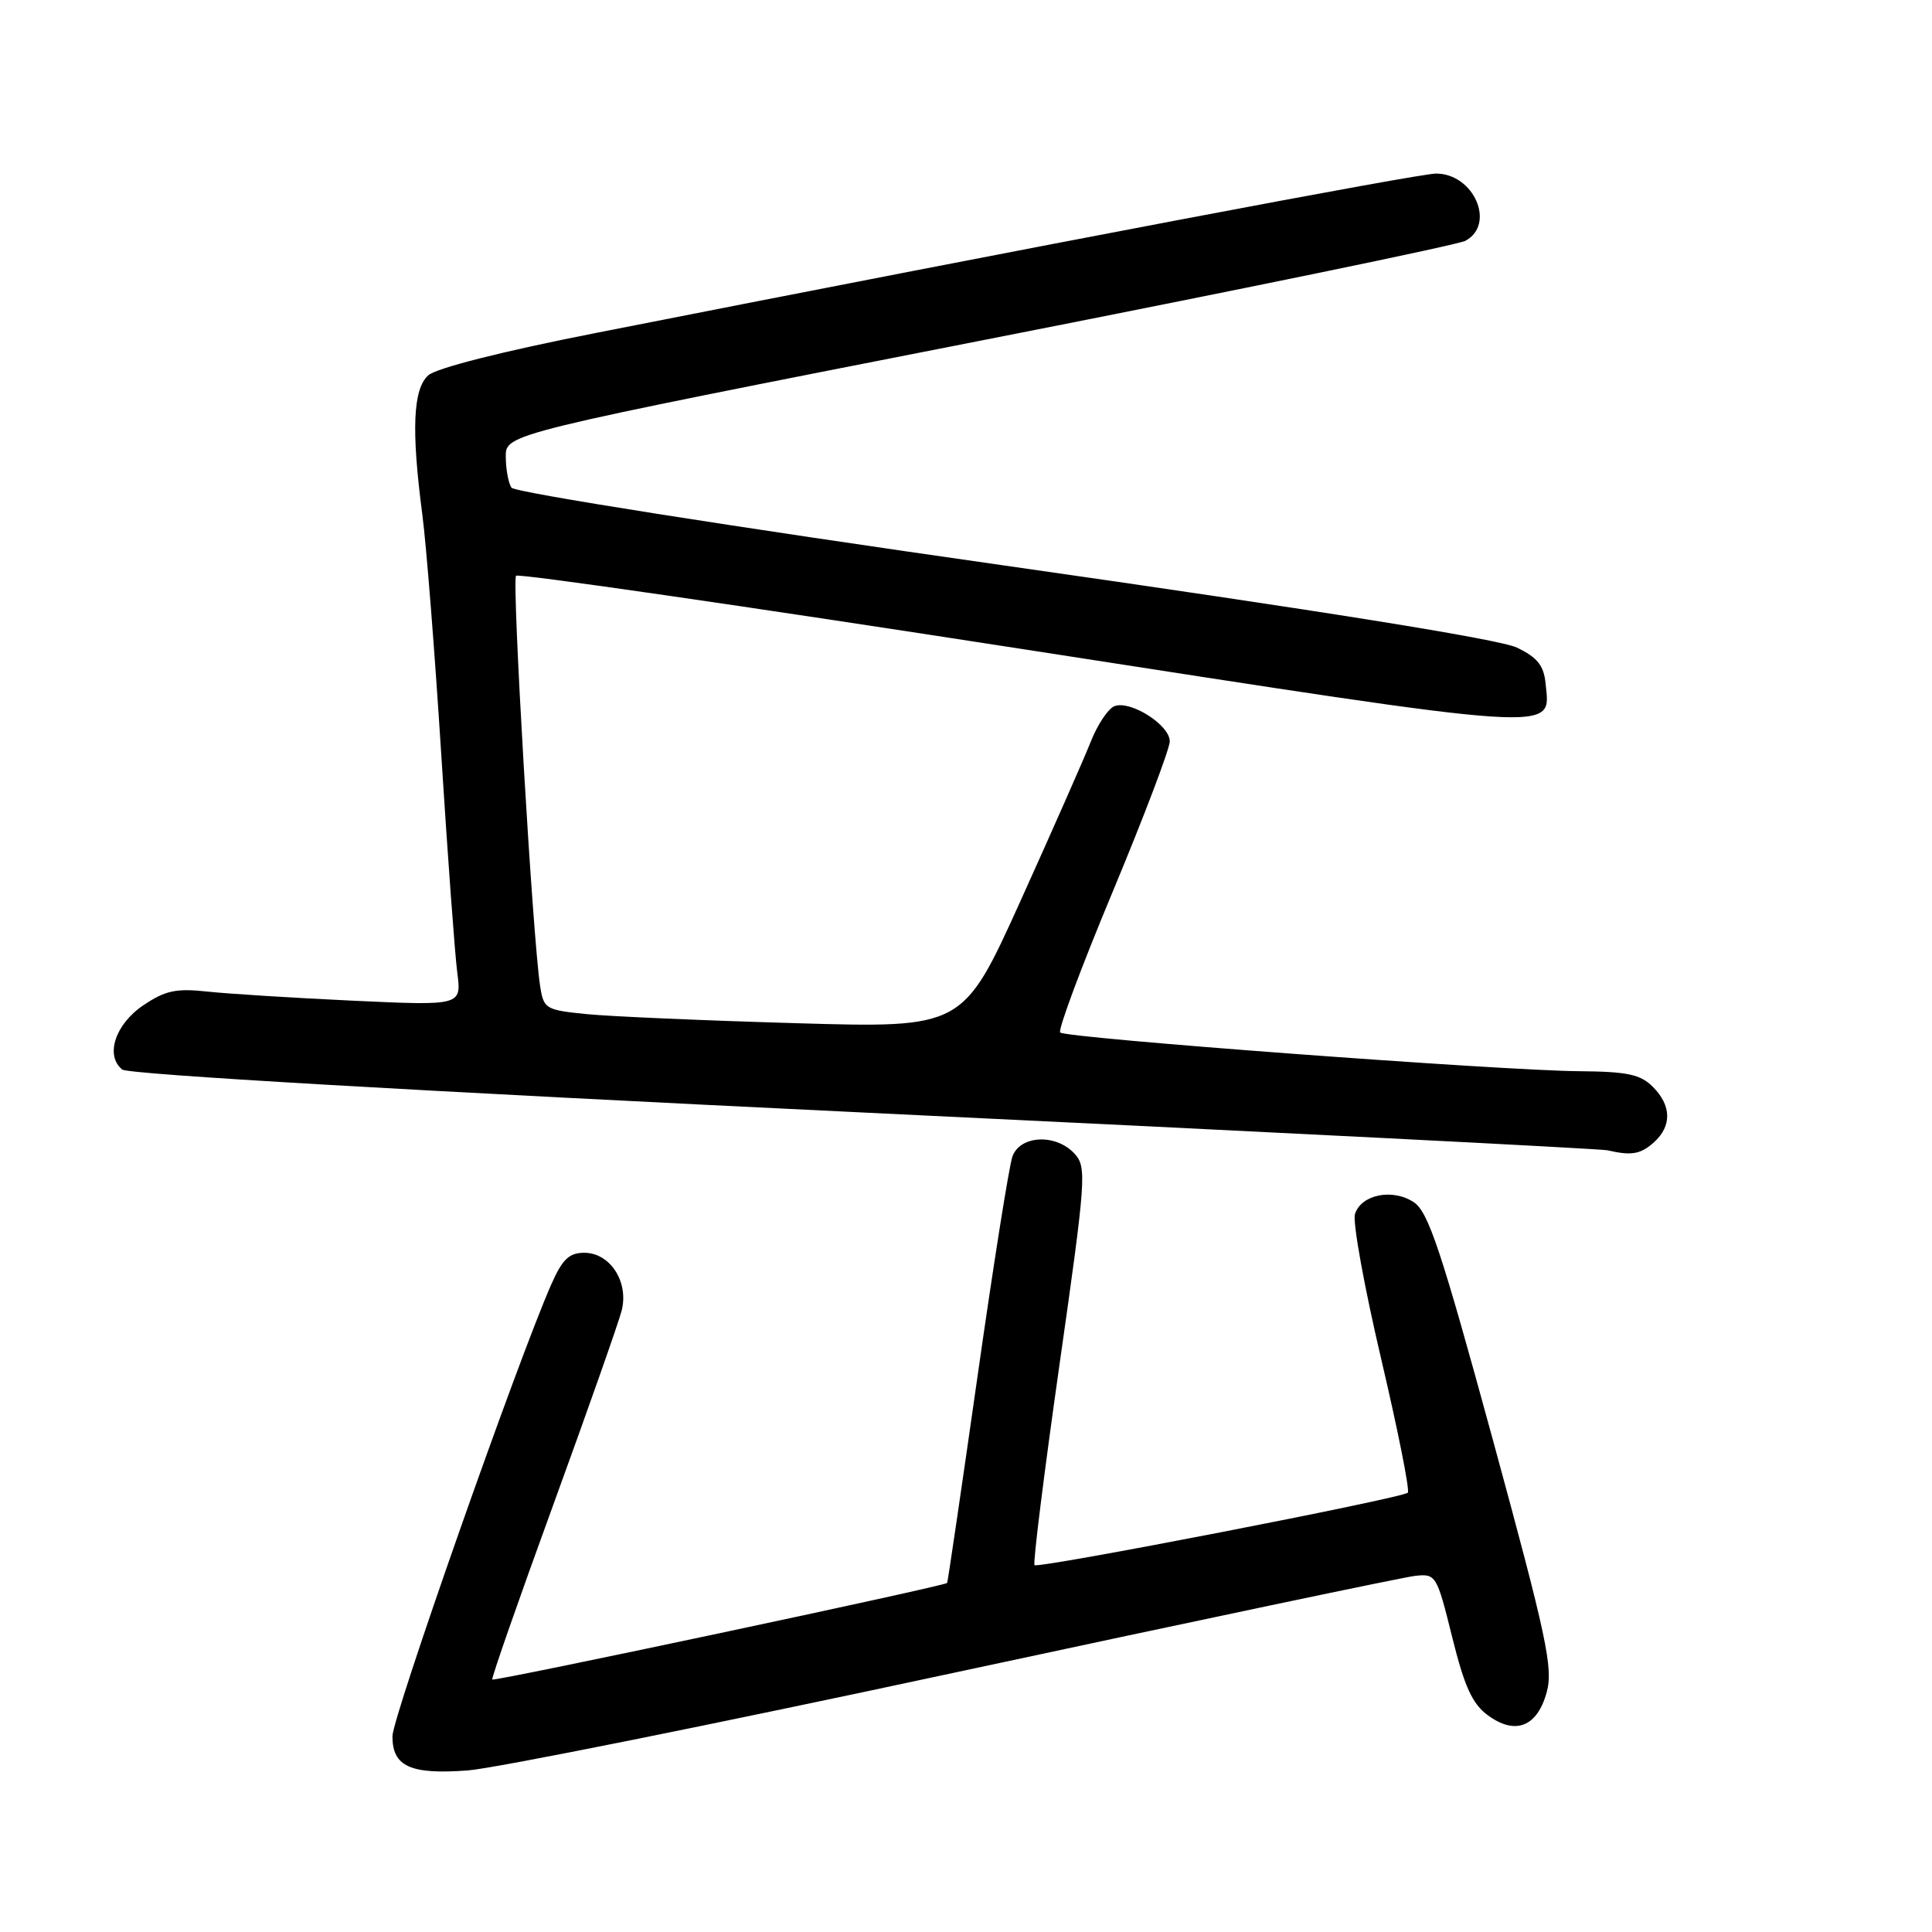 <?xml version="1.0" encoding="UTF-8" standalone="no"?>
<!DOCTYPE svg PUBLIC "-//W3C//DTD SVG 1.1//EN" "http://www.w3.org/Graphics/SVG/1.1/DTD/svg11.dtd" >
<svg xmlns="http://www.w3.org/2000/svg" xmlns:xlink="http://www.w3.org/1999/xlink" version="1.1" viewBox="0 0 256 256">
 <g >
 <path fill="currentColor"
d=" M 126.59 221.61 C 158.54 214.75 185.96 208.98 187.51 208.81 C 190.27 208.51 190.38 208.69 192.42 216.92 C 194.04 223.46 195.08 225.76 197.13 227.27 C 200.77 229.96 203.68 228.83 204.94 224.25 C 205.83 221.04 204.96 217.00 197.79 190.70 C 190.93 165.58 189.26 160.56 187.32 159.29 C 184.50 157.44 180.36 158.28 179.54 160.87 C 179.21 161.90 180.77 170.51 183.00 180.01 C 185.23 189.51 186.83 197.51 186.54 197.79 C 185.83 198.51 137.59 207.87 137.08 207.39 C 136.85 207.17 138.34 195.24 140.38 180.88 C 143.90 156.19 144.01 154.67 142.40 152.89 C 139.95 150.19 135.17 150.40 134.15 153.25 C 133.71 154.49 131.62 167.65 129.51 182.50 C 127.39 197.35 125.59 209.61 125.50 209.75 C 125.24 210.15 65.53 222.83 65.23 222.55 C 65.08 222.41 68.72 211.99 73.31 199.40 C 77.90 186.80 81.98 175.21 82.38 173.64 C 83.33 169.84 80.84 166.00 77.42 166.00 C 75.40 166.00 74.51 166.86 73.02 170.25 C 68.54 180.44 52.00 227.51 52.00 230.07 C 52.00 234.08 54.39 235.16 62.00 234.59 C 65.58 234.32 94.64 228.48 126.59 221.61 Z  M 219.17 151.35 C 221.55 149.19 221.49 146.49 219.00 144.00 C 217.36 142.36 215.62 141.99 209.25 141.94 C 199.01 141.87 141.22 137.56 140.48 136.81 C 140.16 136.49 143.29 128.08 147.45 118.13 C 151.60 108.17 155.00 99.21 155.00 98.23 C 155.00 96.06 149.79 92.76 147.67 93.57 C 146.84 93.89 145.41 96.03 144.51 98.33 C 143.60 100.62 139.42 110.09 135.23 119.36 C 127.60 136.22 127.60 136.22 105.55 135.58 C 93.42 135.23 80.92 134.69 77.78 134.38 C 72.28 133.83 72.04 133.69 71.57 130.66 C 70.58 124.28 67.80 76.87 68.38 76.29 C 68.71 75.96 98.89 80.33 135.45 86.00 C 207.90 97.23 205.43 97.07 204.80 90.59 C 204.57 88.19 203.72 87.12 201.00 85.81 C 198.72 84.71 174.94 80.90 133.00 74.92 C 96.79 69.76 68.18 65.24 67.77 64.62 C 67.36 64.00 67.02 62.15 67.02 60.50 C 67.00 57.49 67.00 57.49 129.67 45.19 C 164.14 38.43 193.16 32.45 194.17 31.91 C 198.23 29.73 195.30 23.00 190.28 23.00 C 188.00 23.00 138.37 32.41 79.00 44.11 C 66.67 46.53 57.80 48.78 56.75 49.73 C 54.72 51.56 54.49 56.96 55.96 68.18 C 56.49 72.20 57.62 86.53 58.47 100.00 C 59.32 113.47 60.28 126.47 60.59 128.88 C 61.16 133.26 61.16 133.26 46.83 132.60 C 38.95 132.23 30.25 131.69 27.50 131.39 C 23.34 130.94 21.91 131.24 19.00 133.20 C 15.26 135.72 13.90 139.87 16.20 141.72 C 16.99 142.36 55.35 144.58 114.50 147.42 C 167.85 149.97 212.18 152.22 213.00 152.42 C 216.17 153.16 217.40 152.95 219.17 151.35 Z "/>
</g>
</svg>
